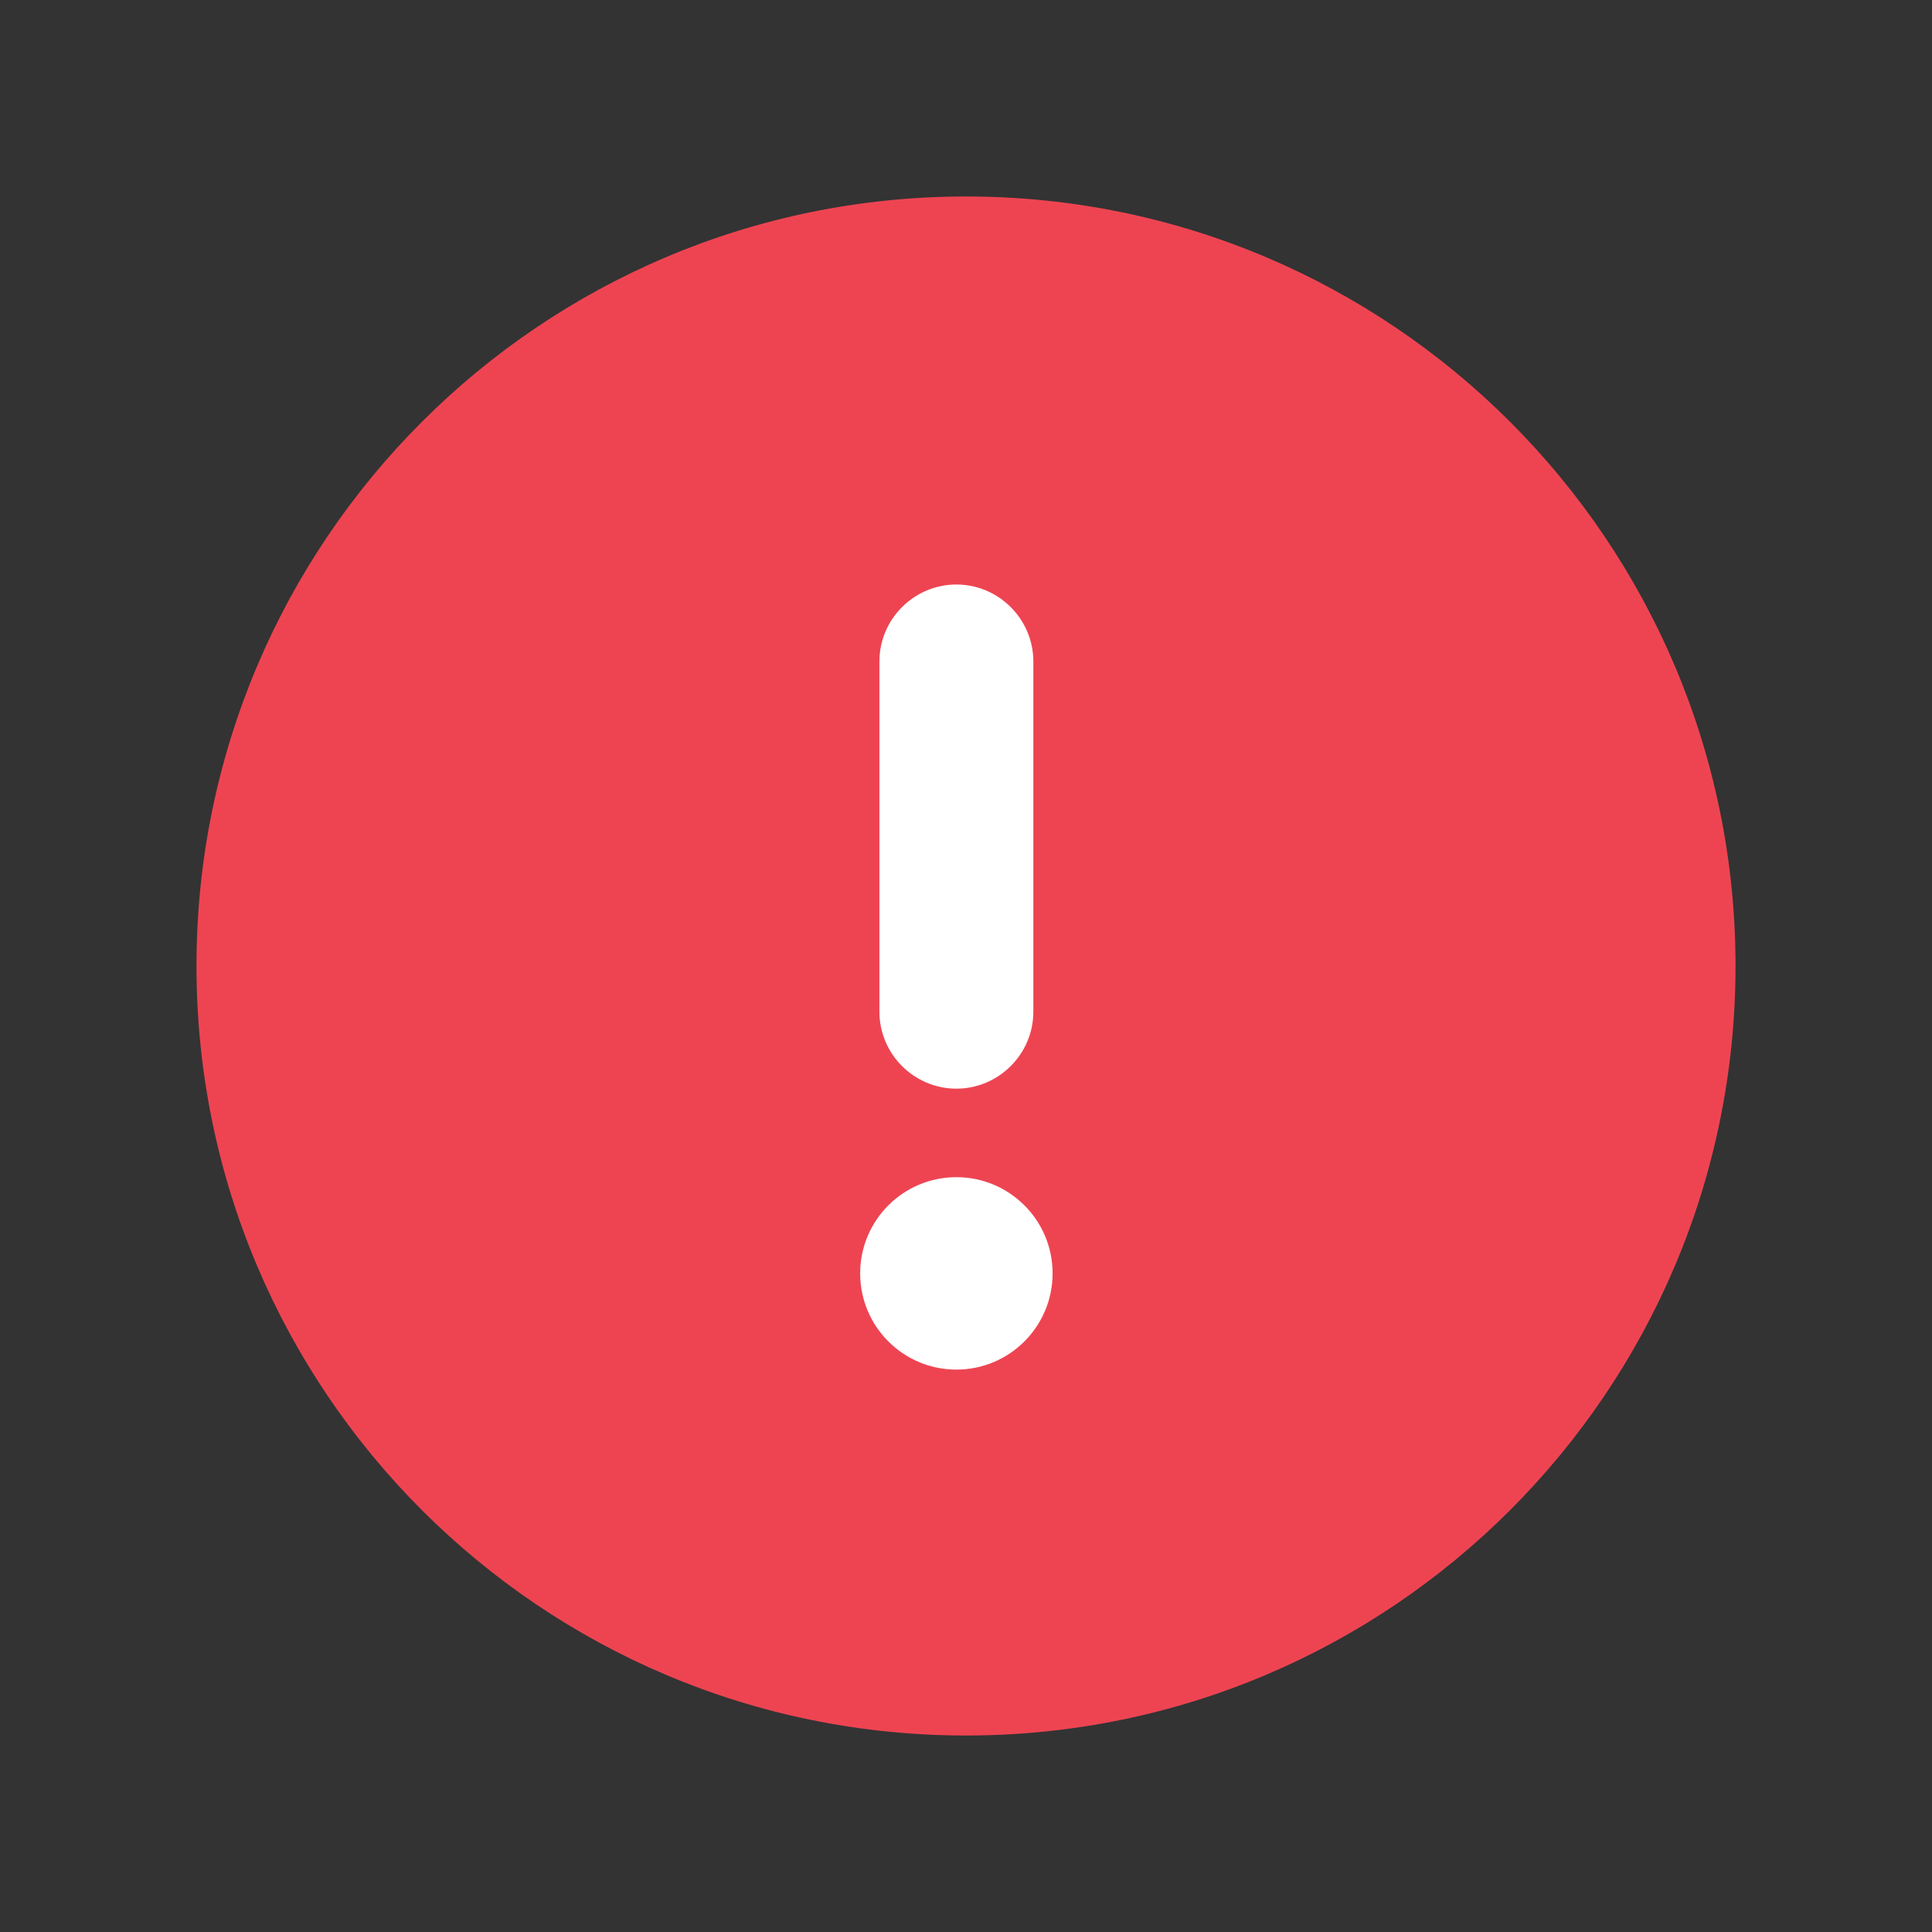 <svg width="500" height="500" viewBox="0 0 500 500" fill="none" xmlns="http://www.w3.org/2000/svg">
<rect x="0" y="0" width="500" height="500" fill="#333333" stroke="none"/>
<g clip-path="url(#clip0_59_654)">
<mask id="mask0_59_654" style="mask-type:luminance" maskUnits="userSpaceOnUse" x="0" y="0" width="500" height="500">
<path d="M500 0H0V500H500V0Z" fill="white"/>
</mask>
<g mask="url(#mask0_59_654)">
<path d="M449.151 250C449.151 359.988 359.988 449.151 250 449.151C140.012 449.151 50.849 359.988 50.849 250C50.849 140.012 140.012 50.849 250 50.849C359.988 50.849 449.151 140.012 449.151 250Z" fill="#EE4452"/>
<path d="M247.51 304.652C261.264 304.652 272.409 315.797 272.409 329.551C272.409 343.306 261.264 354.451 247.51 354.451C233.756 354.451 222.611 343.306 222.611 329.551C222.611 315.797 233.756 304.652 247.51 304.652Z" fill="white"/>
<path d="M247.51 281.744C258.466 281.744 267.43 272.781 267.43 261.825V171.191C267.43 160.235 258.466 151.271 247.51 151.271C236.554 151.271 227.591 160.235 227.591 171.191V261.825C227.591 272.781 236.554 281.744 247.51 281.744Z" fill="white"/>
</g>
</g>
<defs>
<clipPath id="clip0_59_654">
<rect width="500" height="500" fill="white"/>
</clipPath>
</defs>
</svg>

